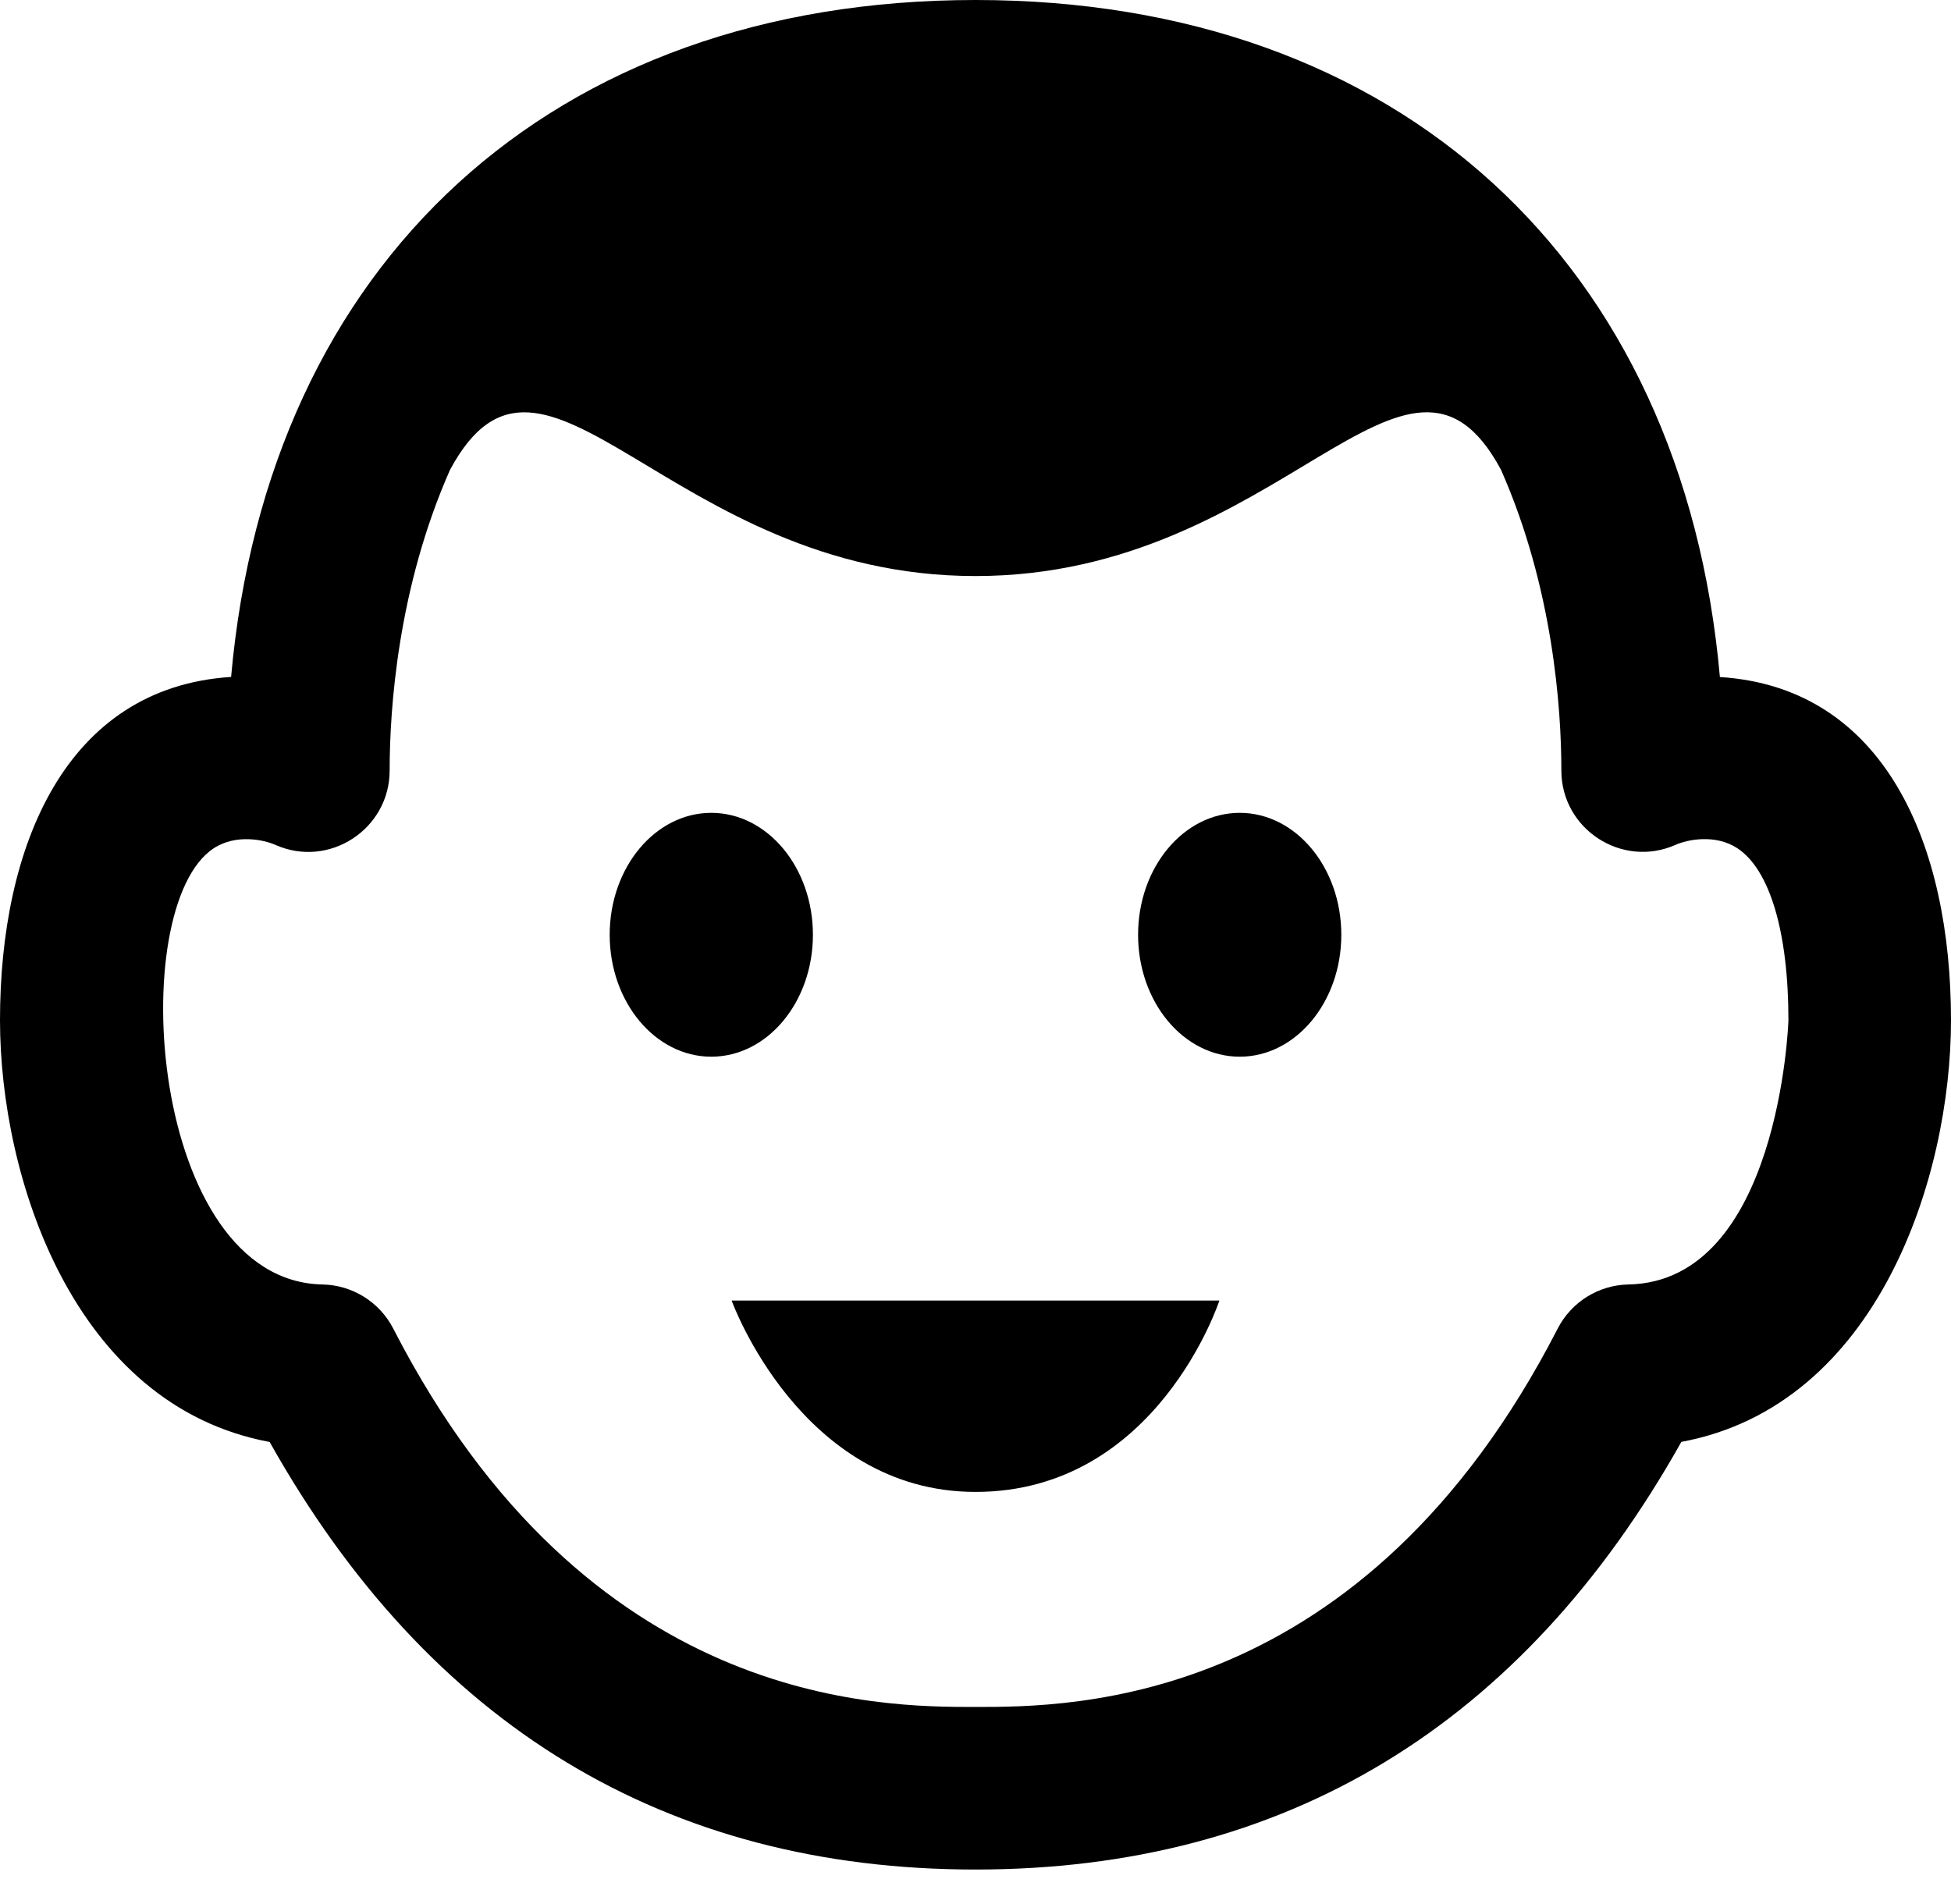 <svg width="42" height="41" viewBox="0 0 42 41" fill="none" xmlns="http://www.w3.org/2000/svg">
<path d="M28.875 20.125C28.875 21.574 27.895 22.75 26.688 22.75C25.48 22.75 24.5 21.574 24.5 20.125C24.5 18.676 25.48 17.5 26.688 17.5C27.895 17.5 28.875 18.676 28.875 20.125ZM15.312 17.5C14.105 17.5 13.125 18.676 13.125 20.125C13.125 21.574 14.105 22.75 15.312 22.75C16.52 22.75 17.5 21.574 17.5 20.125C17.5 18.676 16.52 17.5 15.312 17.5ZM21 32.12C24.911 32.12 26.25 28 26.25 28H15.75C15.75 28 17.232 32.12 21 32.12ZM42 21.964C42 25.333 40.432 30.256 36.195 31.043C32.767 37.154 27.66 40.25 21 40.25C14.341 40.25 9.233 37.154 5.805 31.045C1.57 30.256 0 25.335 0 21.964C0 18.221 1.407 14.802 4.975 14.574C5.768 5.651 11.881 0 21 0C30.119 0 36.232 5.651 37.025 14.576C40.588 14.802 42 18.203 42 21.964ZM38.5 21.964C38.5 20.067 38.099 18.716 37.396 18.259C36.92 17.95 36.319 18.078 36.073 18.188C34.921 18.701 33.612 17.855 33.612 16.588C33.612 15.267 33.437 12.658 32.312 10.113C30.284 6.34 27.61 12.402 21 12.402C14.39 12.402 11.716 6.34 9.688 10.115C8.563 12.658 8.388 15.267 8.388 16.59C8.388 17.848 7.086 18.706 5.927 18.189C5.677 18.079 5.082 17.951 4.604 18.261C2.676 19.516 3.208 27.582 6.942 27.654C7.586 27.666 8.172 28.032 8.466 28.604C12.649 36.75 18.935 36.75 21 36.75C23.067 36.75 29.349 36.75 33.533 28.604C33.828 28.03 34.414 27.666 35.056 27.654C38.299 27.59 38.5 22.02 38.5 21.964Z" fill="black"/>
</svg>
